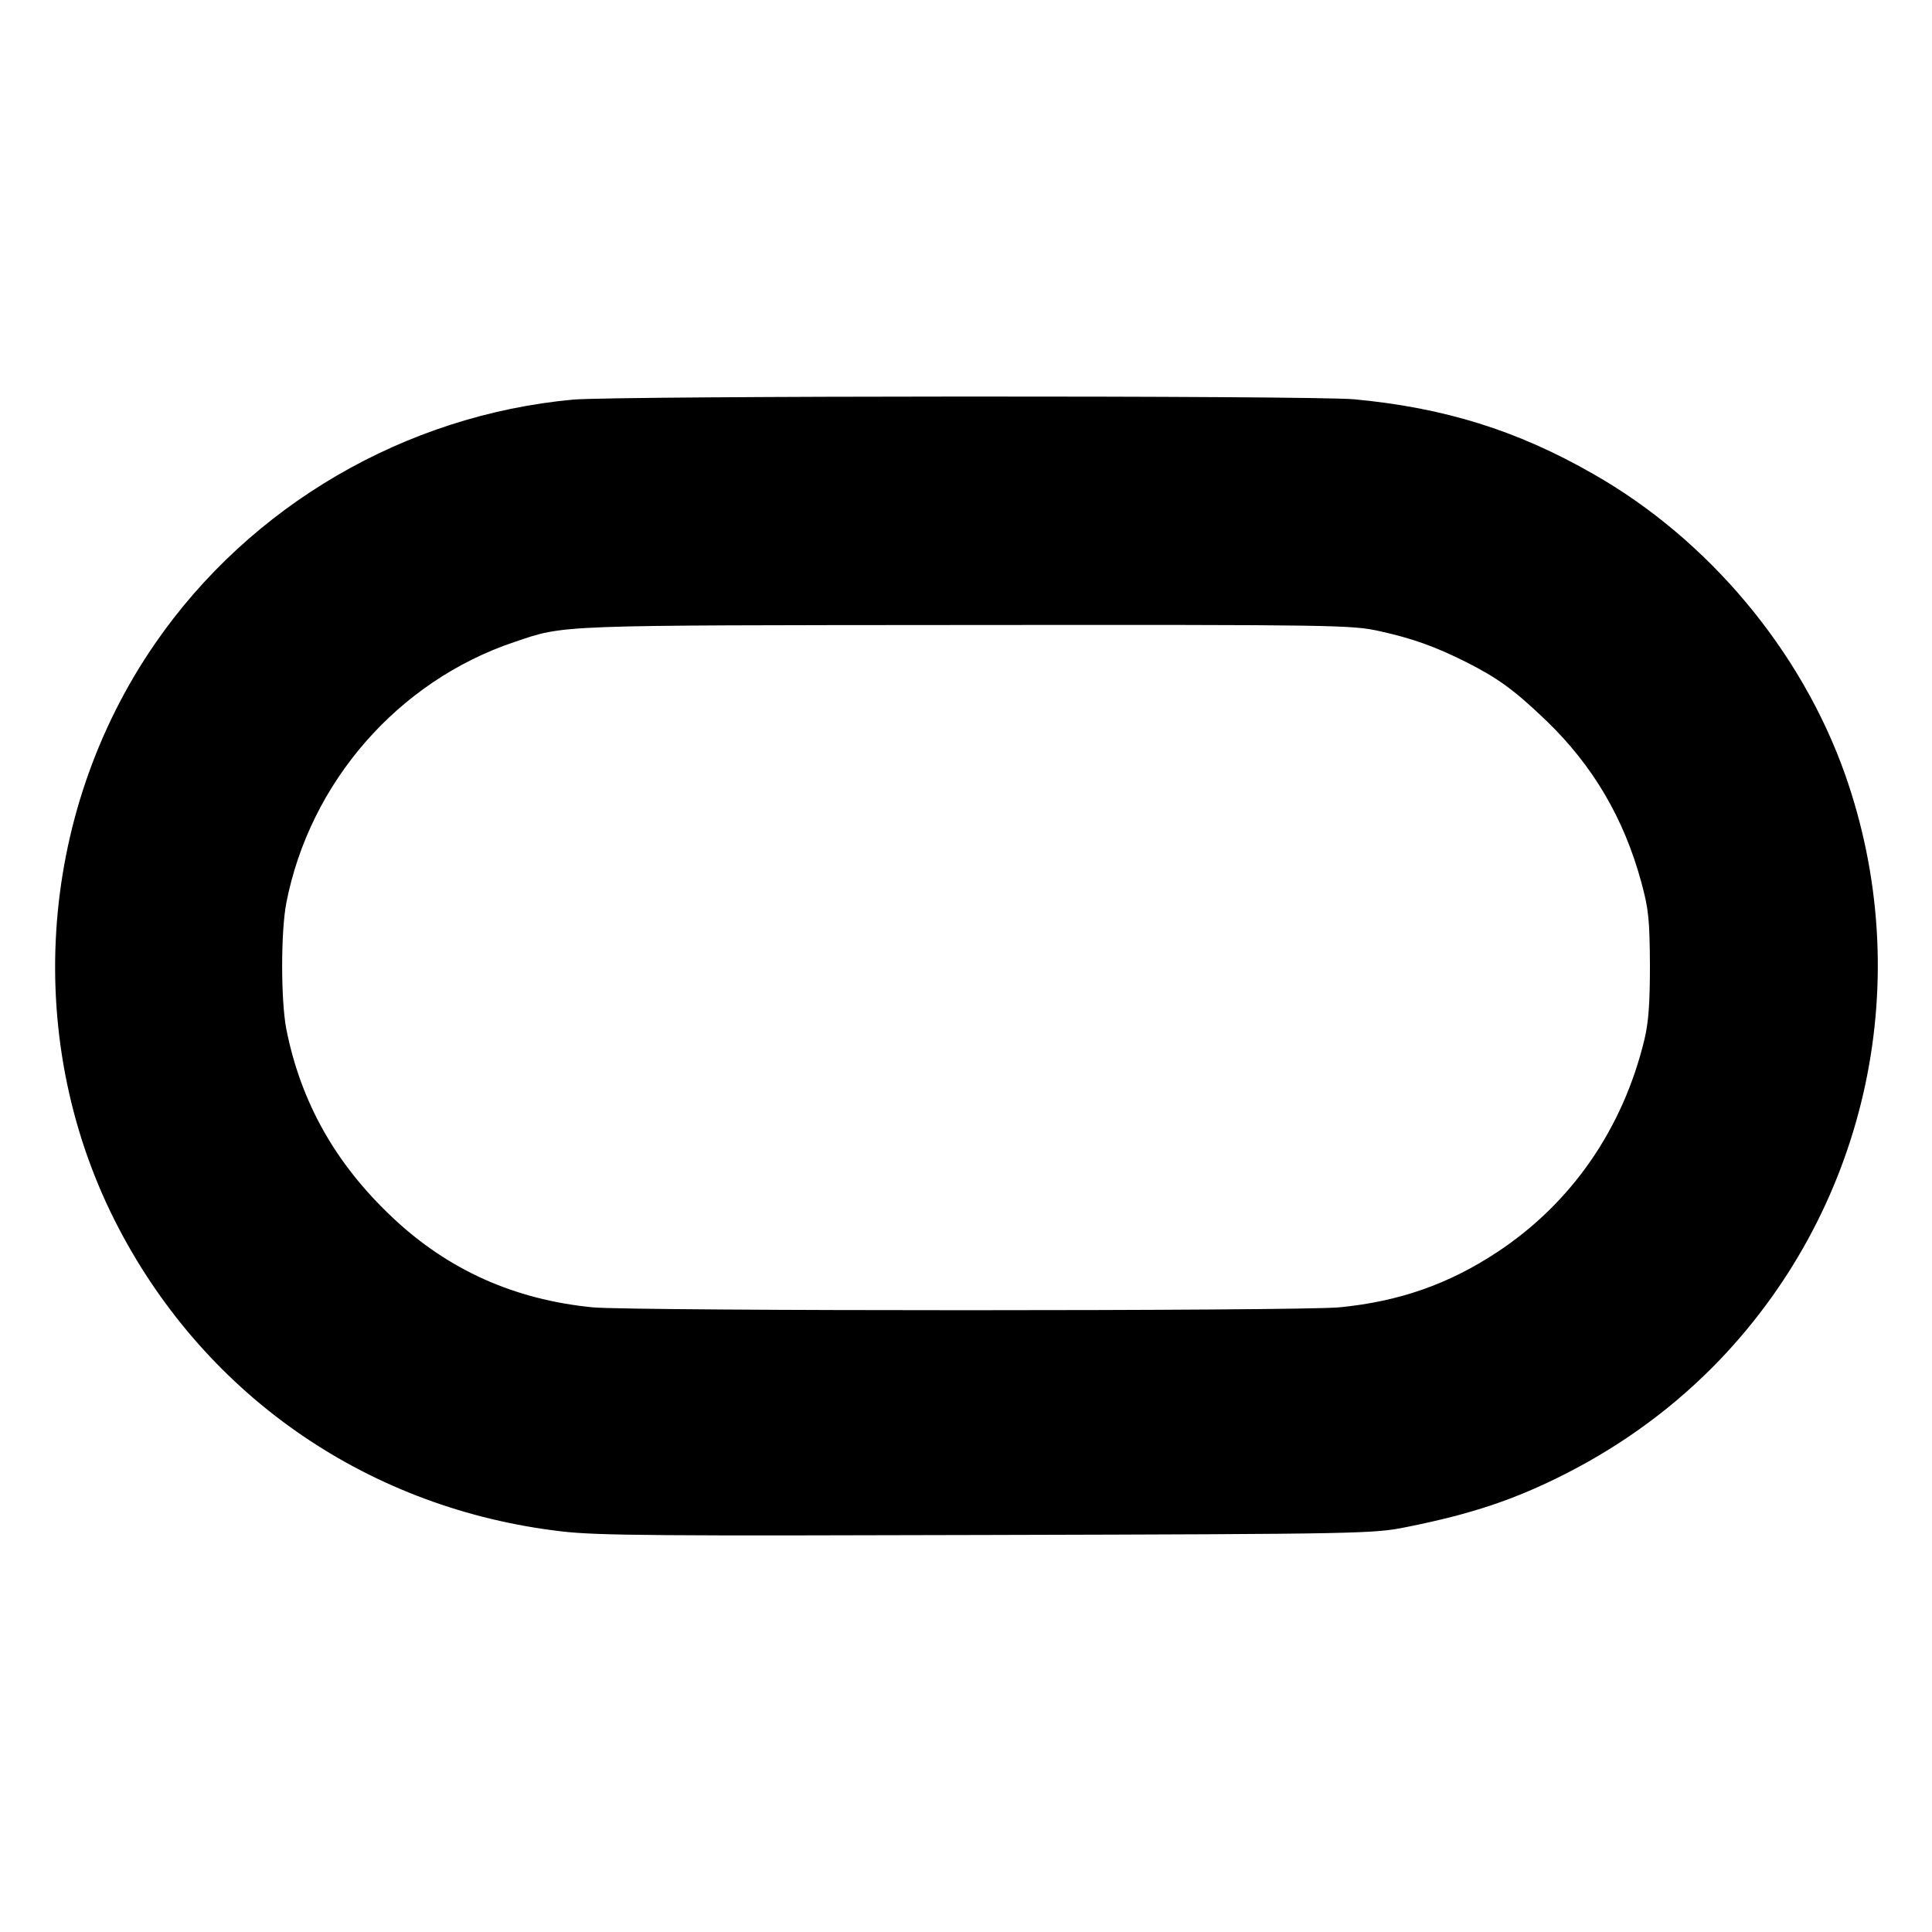<?xml version="1.0" standalone="no"?>
<!DOCTYPE svg PUBLIC "-//W3C//DTD SVG 20010904//EN"
 "http://www.w3.org/TR/2001/REC-SVG-20010904/DTD/svg10.dtd">
<svg version="1.0" xmlns="http://www.w3.org/2000/svg"
 width="600pt" height="600pt" viewBox="0 0 600 600"
 preserveAspectRatio="xMidYMid meet">

<g transform="translate(0,600) scale(0.1,-0.1)"
fill="#000000" stroke="none">
<path d="M1780 4759 c-521 -48 -1002 -328 -1298 -757 -369 -534 -413 -1245
-113 -1817 276 -527 781 -872 1376 -941 110 -13 310 -14 1325 -11 1169 3 1197
4 1300 25 200 40 335 85 494 166 182 93 341 211 478 354 461 483 611 1184 388
1817 -136 385 -425 730 -782 933 -237 136 -464 206 -743 232 -135 12 -2287 11
-2425 -1z m2504 -719 c104 -23 173 -48 269 -96 99 -50 150 -87 250 -183 144
-139 240 -302 294 -500 23 -84 26 -116 27 -256 0 -120 -4 -178 -17 -233 -67
-278 -227 -509 -458 -661 -150 -99 -304 -153 -489 -171 -124 -12 -2196 -12
-2320 0 -243 24 -448 116 -620 278 -178 167 -286 359 -331 587 -17 90 -17 300
0 390 73 376 348 690 708 811 159 54 121 52 1403 53 1154 1 1198 0 1284 -19z"/>
</g>
</svg>
